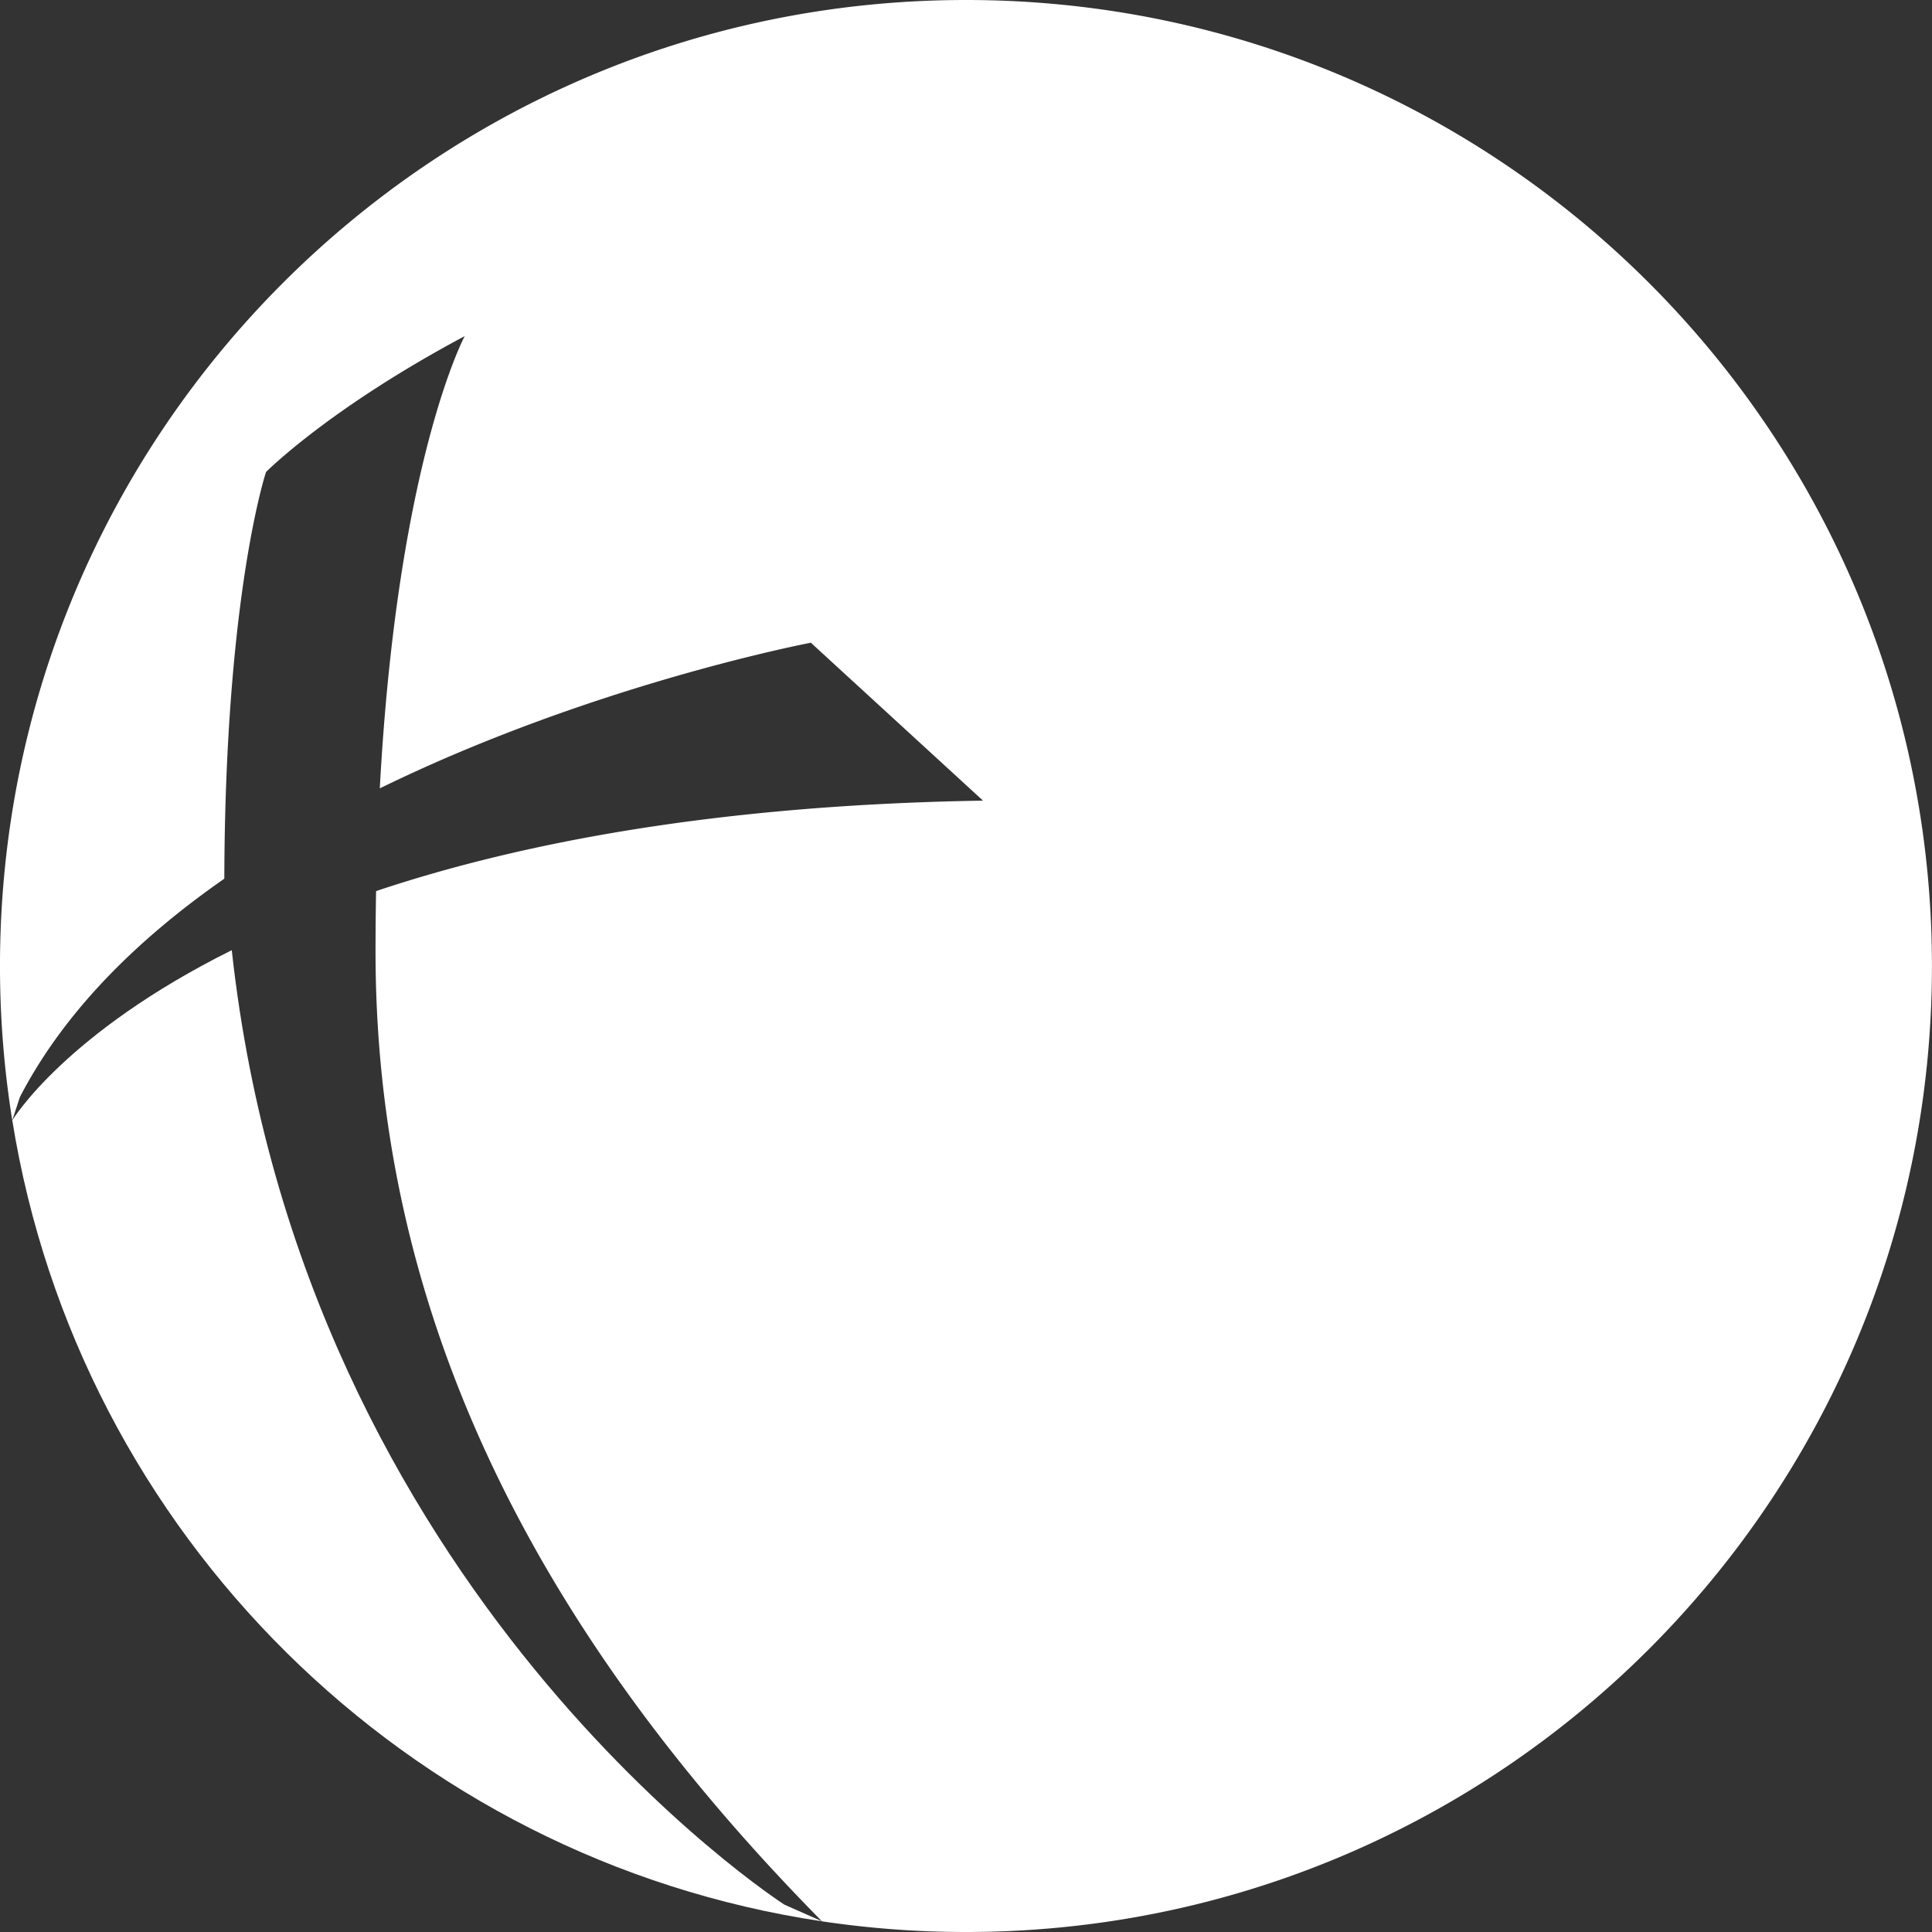 <svg id="perfection" xmlns="http://www.w3.org/2000/svg" width="18.86in" height="18.86in" viewBox="0 0 1358 1358">
  <rect x="0" y="0" width="1358" height="1358" fill="#333333" stroke="none"/>
  <defs>
    <style>
      .cls-1, .cls-2 {
        fill: #fff;
      }

      .cls-2 {
        stroke: #fff;
      }
    </style>
  </defs>
  <title>jca_logo</title>
  <path class="cls-1" d="M3443,136.62c-375,0-679,304-679,679a683.85,683.85,0,0,0,8.63,108.5l5.37-16.39c31.62-61,83.72-111.75,143.68-153.47C2922.24,554.4,2951,468.39,2951,468.39s44-44.5,139.65-95.51c0,0-47.24,87.85-59.68,317.88,150-73.38,303-102.37,303-102.37l121,111c-186.74,3-325.16,29.65-426.61,63.57q-0.38,20.59-.39,42.43c0,238.49,97.67,462.74,313.83,681.73a684.4,684.4,0,0,0,101.17,7.5c375,0,679-304,679-679S3818,136.62,3443,136.62Z" transform="translate(-2764.01 -136.62)"/>
  <path class="cls-1" d="M2926.92,804.5c-117.06,58.24-153.92,119-154.27,119.62,46.66,290.53,277.63,519.44,569.19,563l-26.49-11.73S2976.48,1257.81,2926.92,804.5Z" transform="translate(-2764.01 -136.62)"/>
  <polygon class="cls-2" points="8.63 787.52 8.63 787.5 8.63 787.5 8.63 787.52"/>
</svg>
